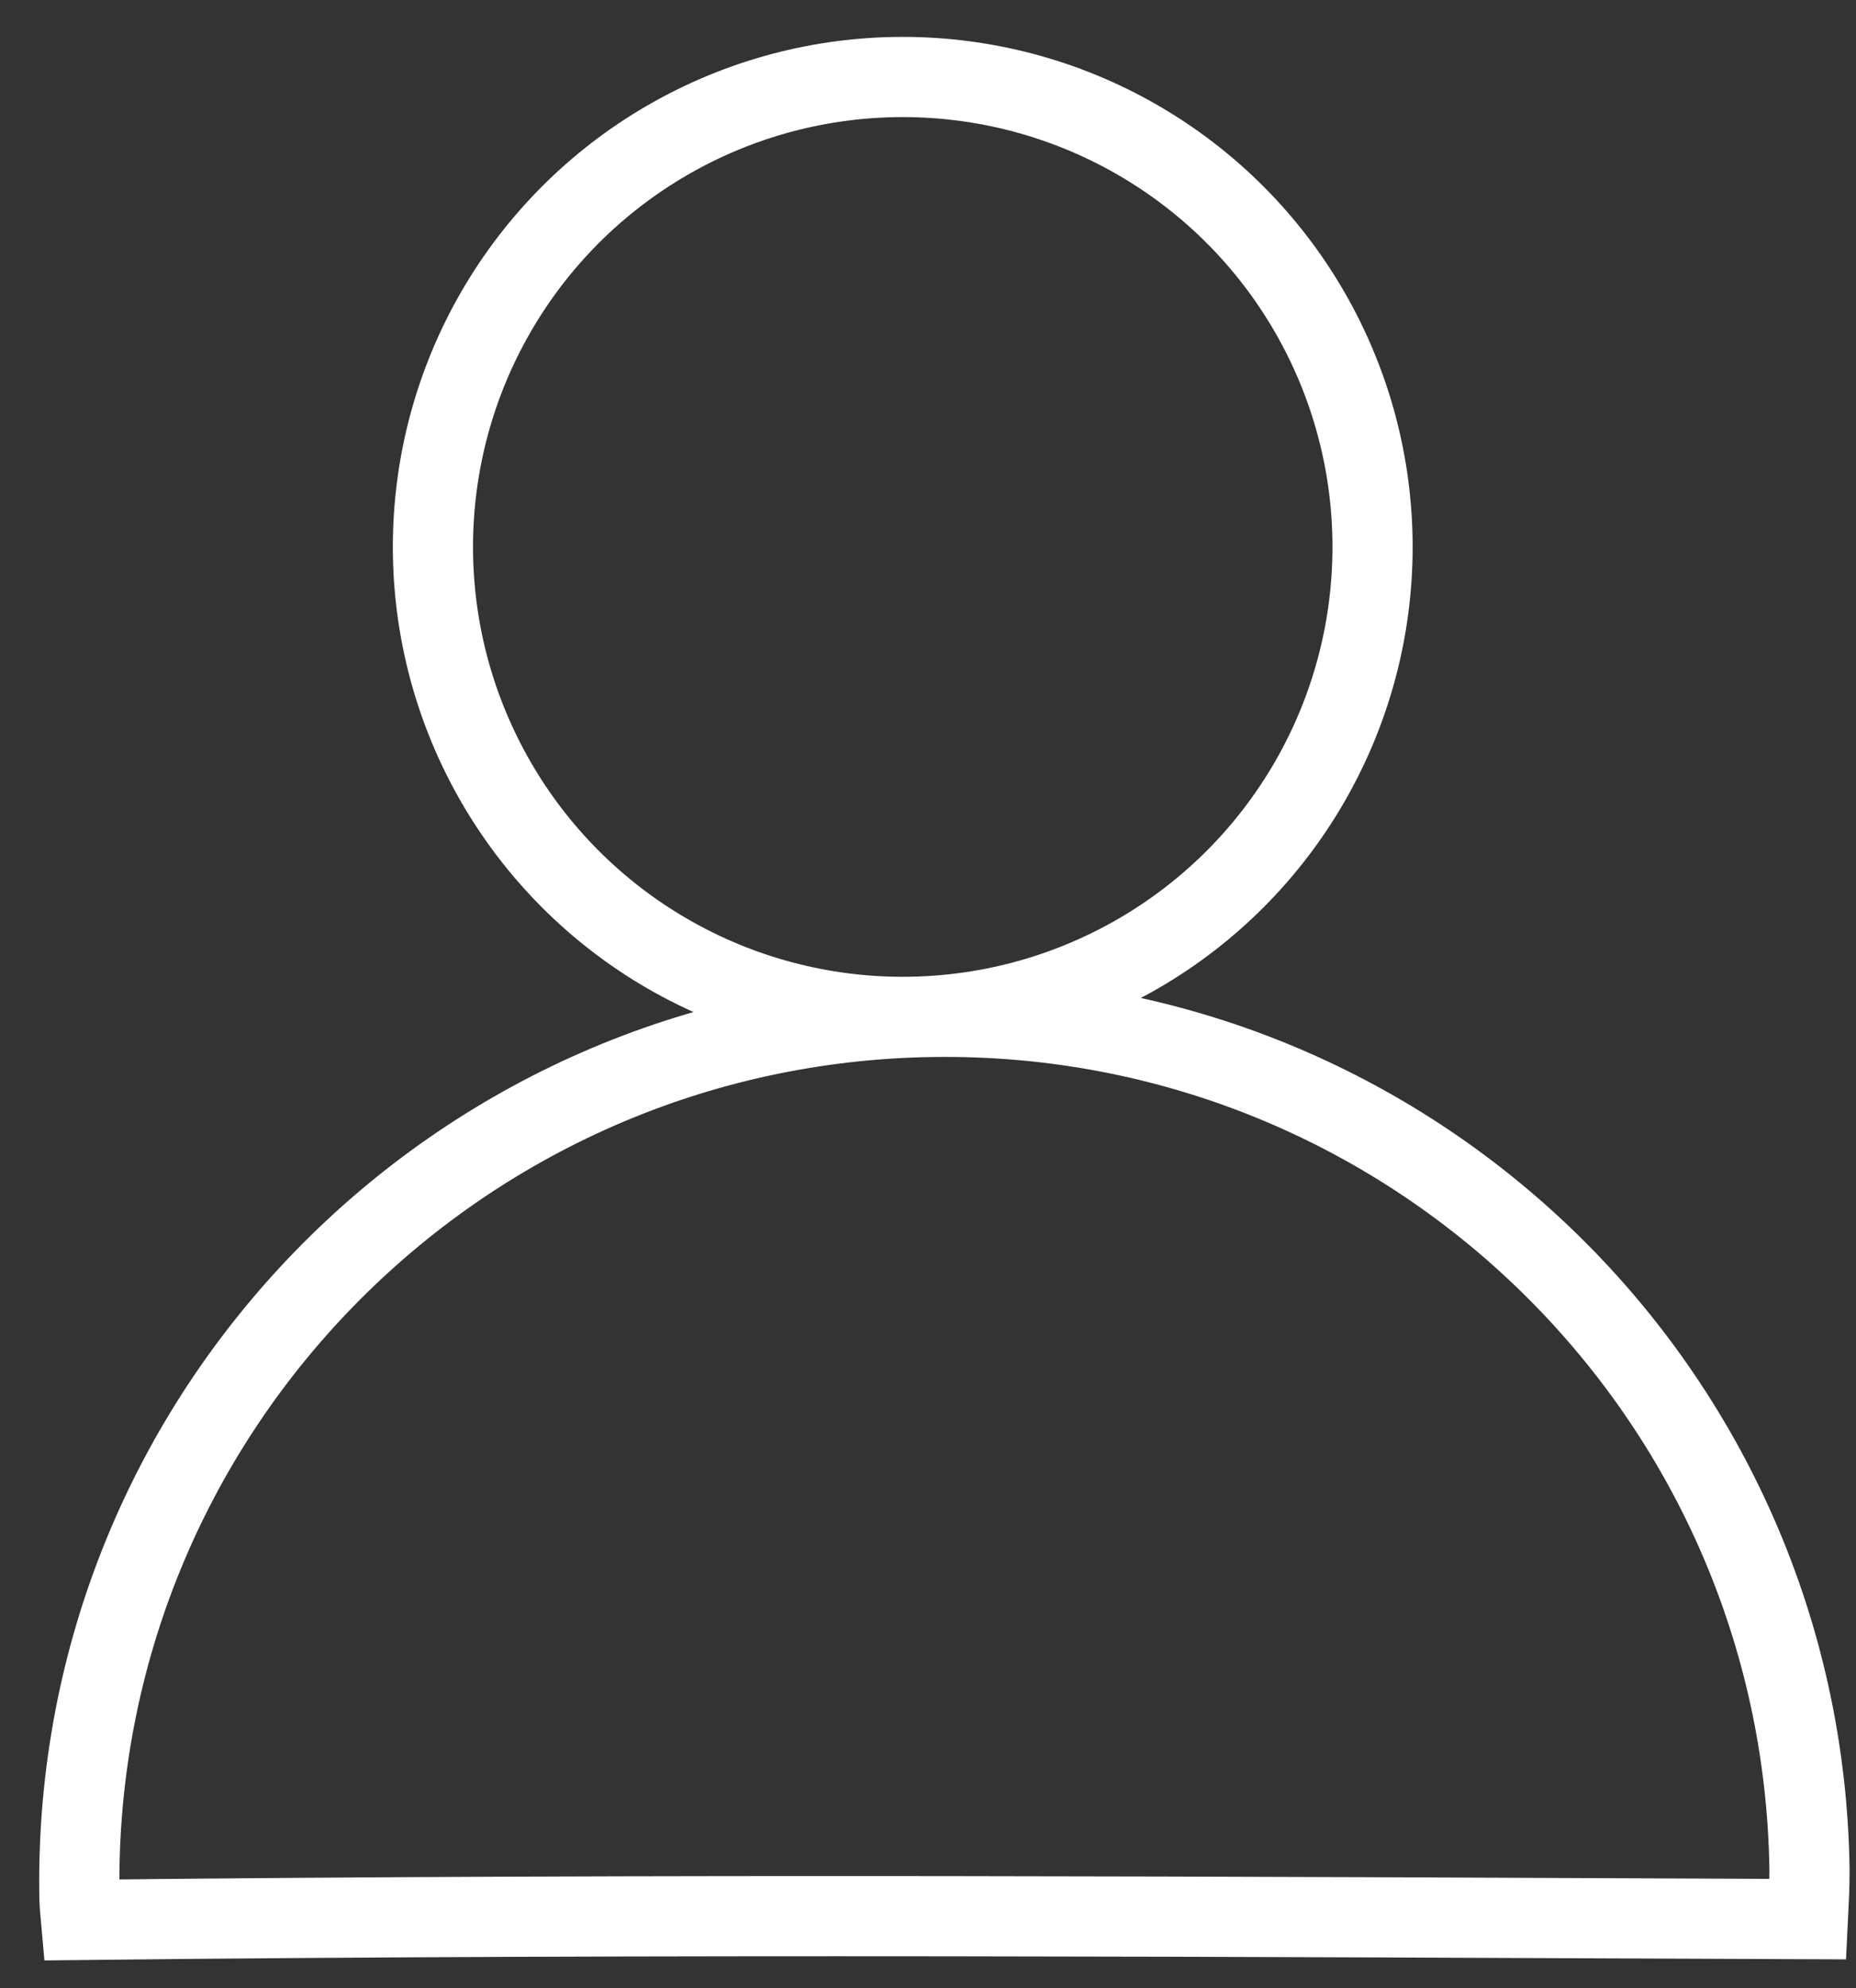 <?xml version="1.0" encoding="utf-8"?>
<!-- Generator: Adobe Illustrator 24.3.0, SVG Export Plug-In . SVG Version: 6.00 Build 0)  -->
<svg version="1.1" id="Vrstva_1" xmlns="http://www.w3.org/2000/svg" xmlns:xlink="http://www.w3.org/1999/xlink" x="0px" y="0px"
	 viewBox="0 0 23.15 24.79" style="enable-background:new 0 0 23.15 24.79;" xml:space="preserve">
<rect x="0" y="0" width="23.15" height="24.79" fill="#333333" stroke="none"/>
<style type="text/css">
	.st0{fill:none;stroke:#FFFFFF;stroke-miterlimit:10;}
</style>
<path class="st0" d="M22.55,23.93c0.01-0.2,0.02-0.4,0.02-0.61c-0.08-5.96-4.97-10.72-10.93-10.64C5.68,12.76,0.91,17.65,0.99,23.61
	c0,0.11,0.01,0.22,0.02,0.33C8.19,23.86,15.37,23.9,22.55,23.93z"/>
<circle class="st0" cx="11.26" cy="6.82" r="5.86"/>
</svg>
